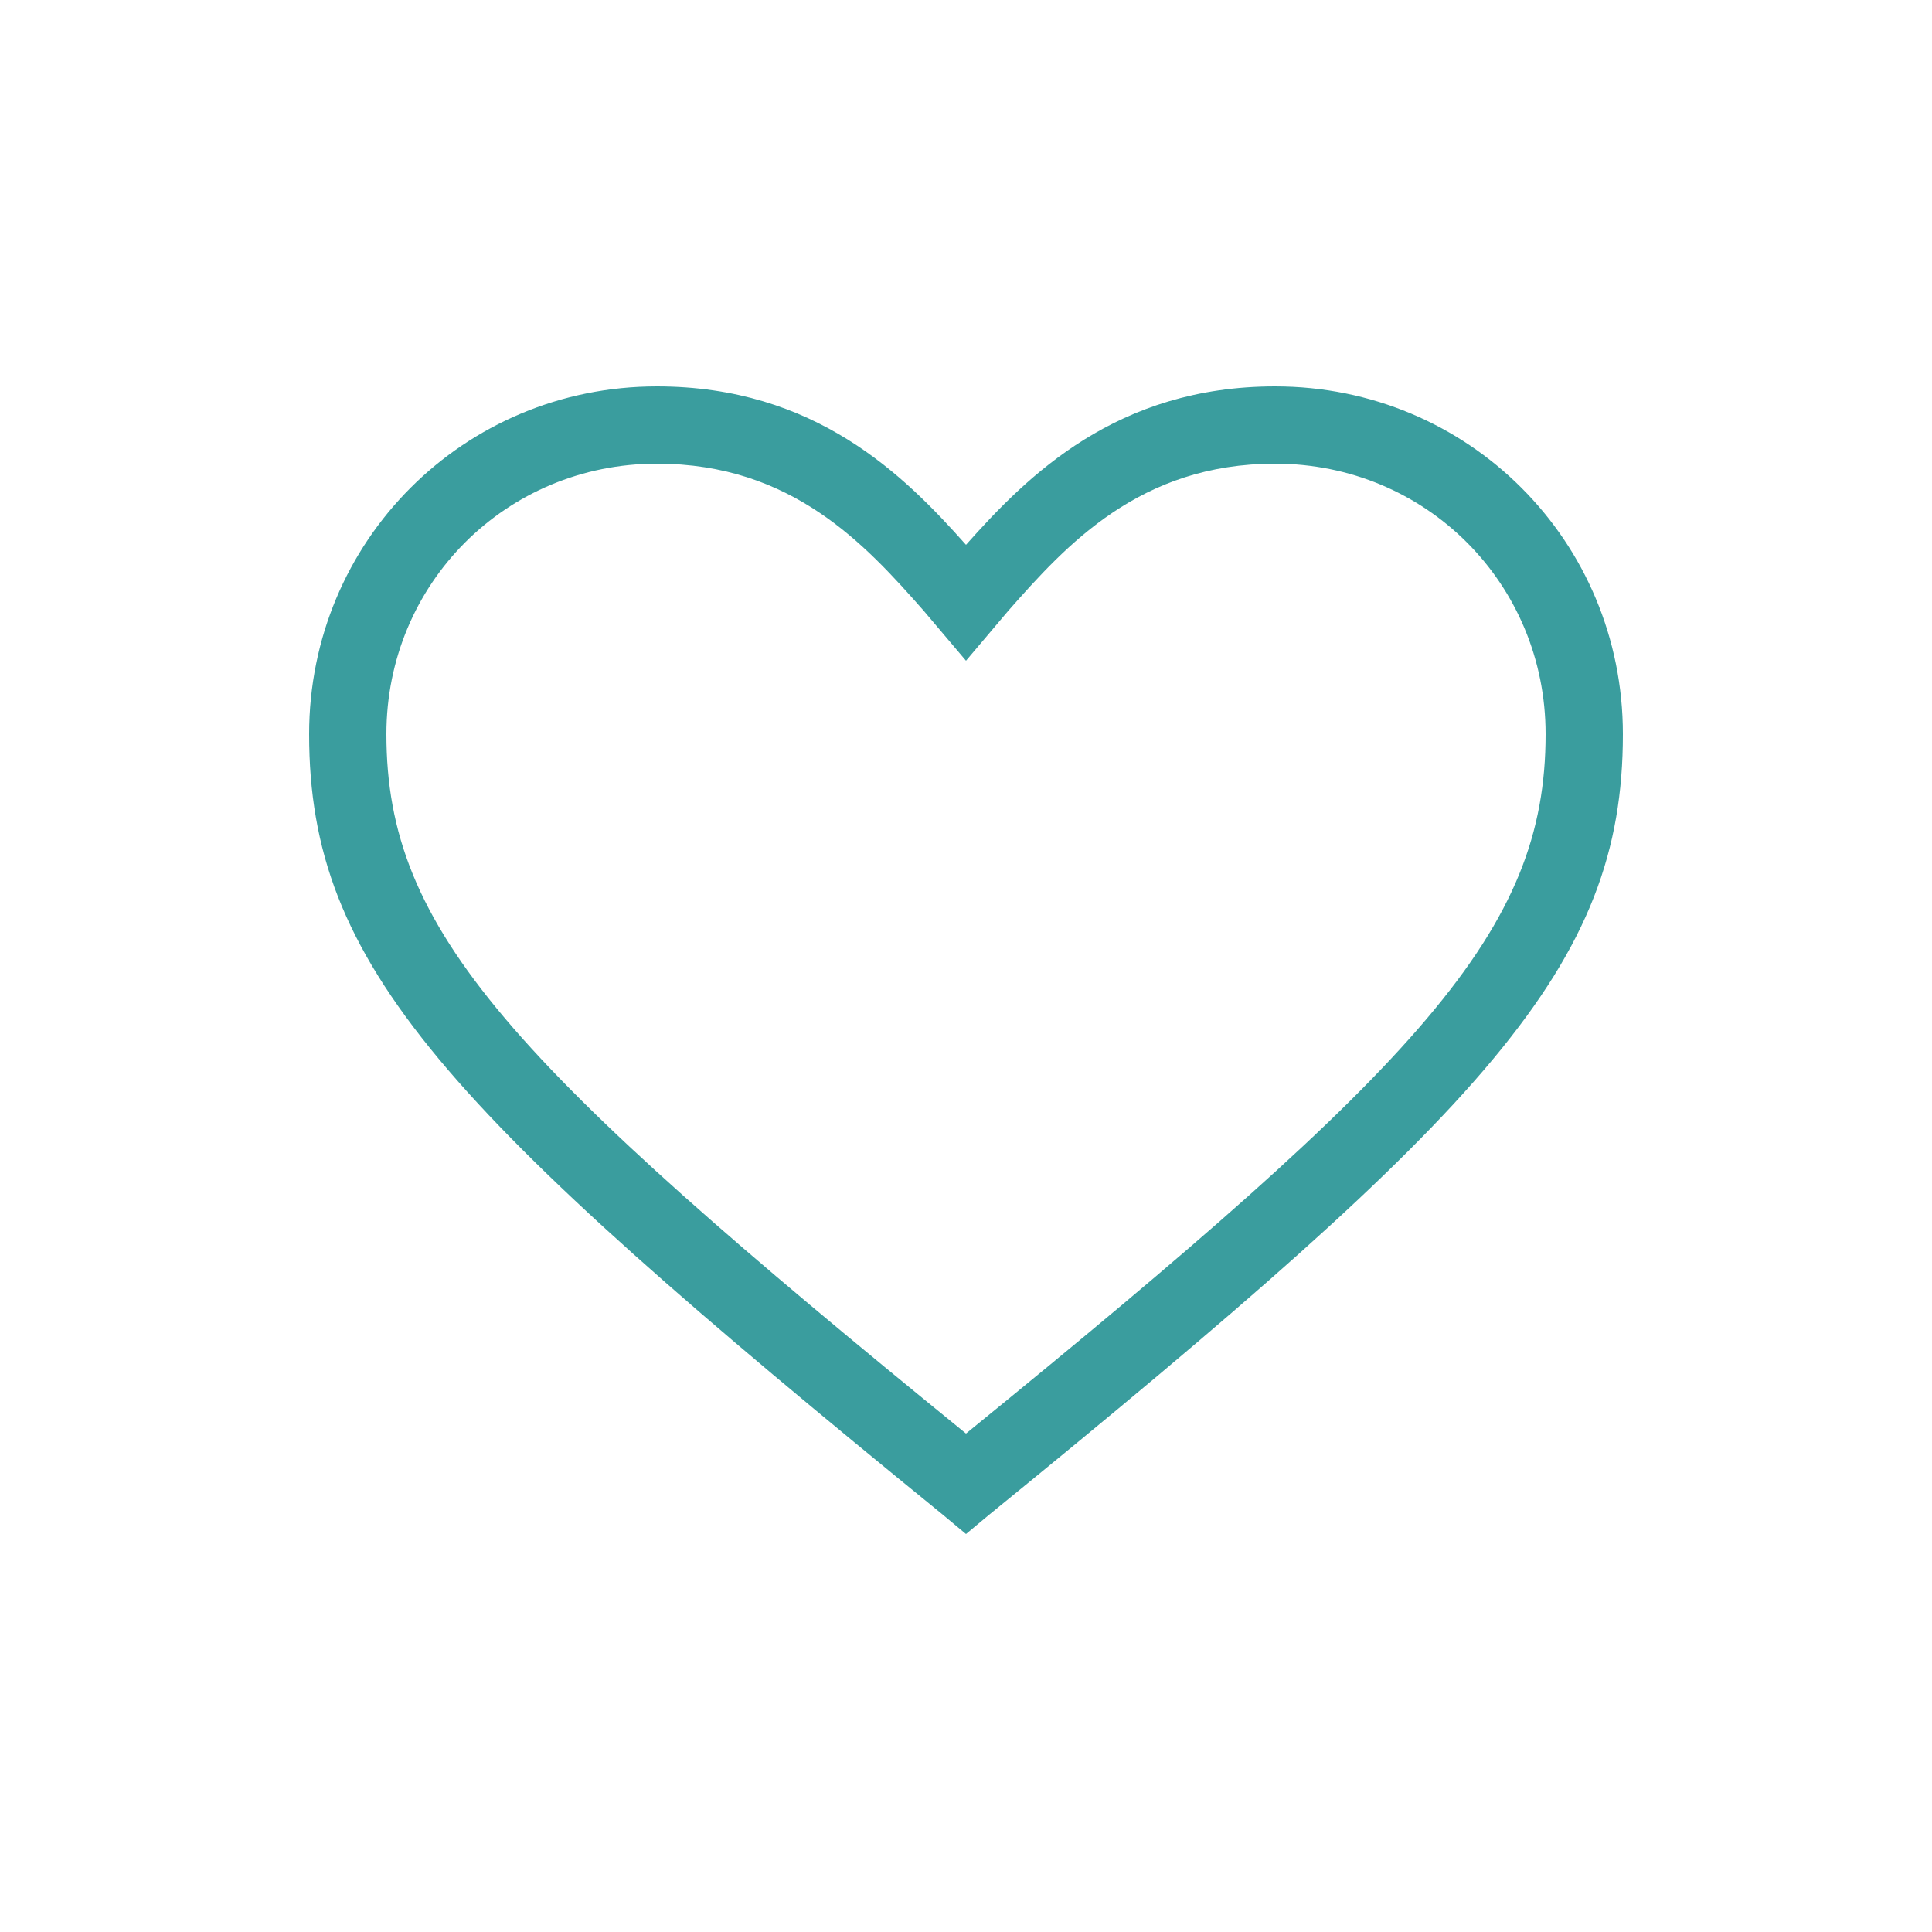 <svg width="50" height="50" viewBox="0 0 50 50" fill="none" xmlns="http://www.w3.org/2000/svg">
<path d="M25 39.7L24.4 39.2C11.5 28.7 8 25 8 19C8 14 12 10 17 10C21.1 10 23.4 12.3 25 14.1C26.6 12.3 28.9 10 33 10C38 10 42 14 42 19C42 25 38.5 28.7 25.6 39.2L25 39.7ZM17 12C13.1 12 10 15.1 10 19C10 24.1 13.2 27.5 25 37.1C36.8 27.5 40 24.1 40 19C40 15.1 36.9 12 33 12C29.5 12 27.6 14.1 26.1 15.8L25 17.1L23.9 15.8C22.4 14.1 20.5 12 17 12Z" fill="#3A9D9E"/>
</svg>
